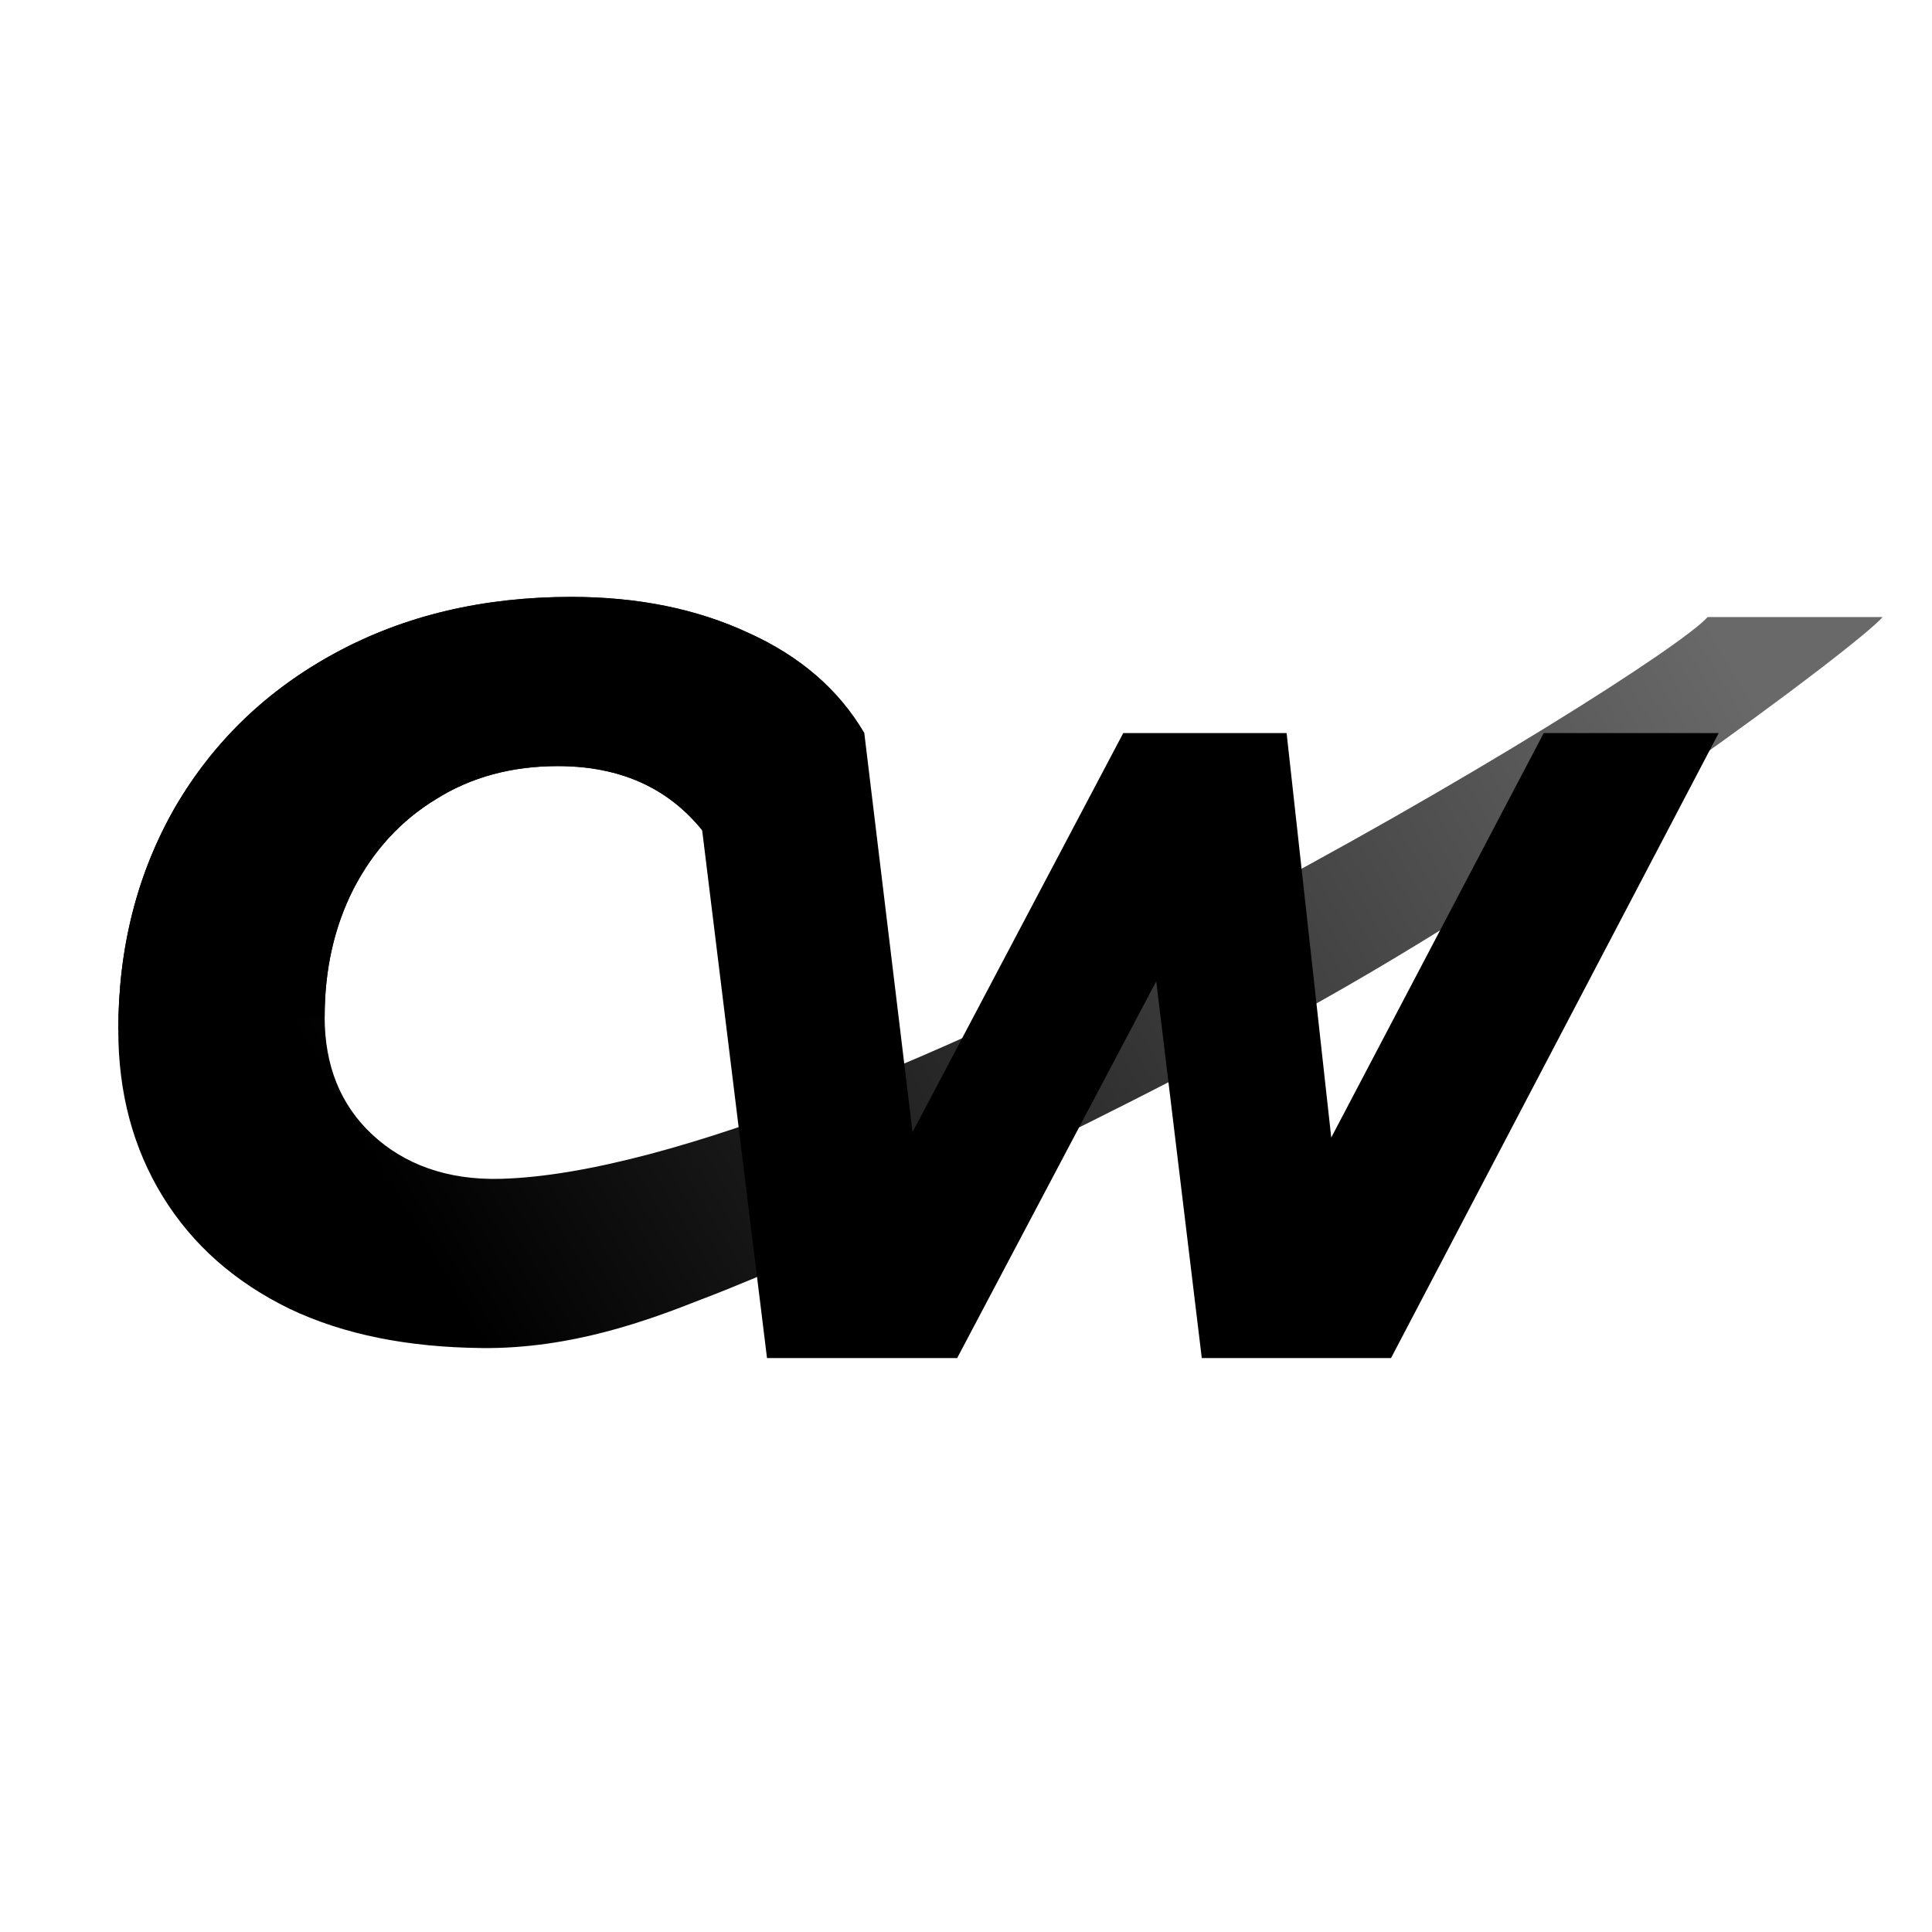 <?xml version="1.0" encoding="UTF-8" standalone="no"?>
<!-- Created with Inkscape (http://www.inkscape.org/) -->

<svg
   xmlns:dc="http://purl.org/dc/elements/1.1/"
   xmlns:cc="http://creativecommons.org/ns#"
   xmlns:rdf="http://www.w3.org/1999/02/22-rdf-syntax-ns#"
   xmlns:svg="http://www.w3.org/2000/svg"
   xmlns="http://www.w3.org/2000/svg"
   xmlns:xlink="http://www.w3.org/1999/xlink"
   xmlns:sodipodi="http://sodipodi.sourceforge.net/DTD/sodipodi-0.dtd"
   xmlns:inkscape="http://www.inkscape.org/namespaces/inkscape"
   width="256"
   height="256"
   viewBox="0 0 67.733 67.733"
   version="1.1"
   id="svg8"
   inkscape:version="0.92.3 (2405546, 2018-03-11)"
   sodipodi:docname="Logo.svg">
  <defs
     id="defs2">
    <linearGradient
       inkscape:collect="always"
       id="linearGradient4568">
      <stop
         style="stop-color:#000000;stop-opacity:1;"
         offset="0"
         id="stop4564" />
      <stop
         style="stop-color:#696969;stop-opacity:1"
         offset="1"
         id="stop4566" />
    </linearGradient>
    <linearGradient
       inkscape:collect="always"
       xlink:href="#linearGradient4568"
       id="linearGradient4570"
       x1="16.228"
       y1="275.909"
       x2="58.002"
       y2="251.005"
       gradientUnits="userSpaceOnUse" />
    <linearGradient
       inkscape:collect="always"
       xlink:href="#linearGradient4568"
       id="linearGradient4576"
       gradientUnits="userSpaceOnUse"
       x1="5.172"
       y1="271.09"
       x2="63.964"
       y2="251.005" />
    <linearGradient
       inkscape:collect="always"
       xlink:href="#linearGradient4568"
       id="linearGradient4585"
       gradientUnits="userSpaceOnUse"
       x1="16.228"
       y1="275.909"
       x2="58.002"
       y2="251.005" />
  </defs>
  <sodipodi:namedview
     id="base"
     pagecolor="#ffffff"
     bordercolor="#666666"
     borderopacity="1.0"
     inkscape:pageopacity="0.0"
     inkscape:pageshadow="2"
     inkscape:zoom="1.4"
     inkscape:cx="30.312207"
     inkscape:cy="157.4197"
     inkscape:document-units="mm"
     inkscape:current-layer="layer1"
     showgrid="false"
     units="px"
     inkscape:window-width="1596"
     inkscape:window-height="861"
     inkscape:window-x="0"
     inkscape:window-y="18"
     inkscape:window-maximized="0" />
  <g
     inkscape:label="Layer 1"
     inkscape:groupmode="layer"
     id="layer1"
     transform="translate(0,-229.267)">
    <g
       id="g4583"
       transform="matrix(1.029,0,0,1.029,-1.072,-7.121)">
      <g
         transform="translate(1.219,-0.255)"
         id="text27"
         style="font-style:italic;font-variant:normal;font-weight:800;font-stretch:normal;font-size:35.154px;line-height:1.25;font-family:Montserrat;-inkscape-font-specification:'Montserrat Ultra-Bold Italic';letter-spacing:0px;word-spacing:0px;fill:url(#linearGradient4576);fill-opacity:1;stroke:none;stroke-width:0.879"
         aria-label="C">
        <path
           sodipodi:nodetypes="scsscsscccsccsssccscs"
           inkscape:connector-curvature="0"
           id="path31"
           style="fill:url(#linearGradient4585);fill-opacity:1;stroke:none;stroke-width:0.879"
           d="m 16.228,275.909 c -2.484,-0.027 -4.664,-0.445 -6.539,-1.336 -1.875,-0.914 -3.316,-2.191 -4.324,-3.832 -1.008,-1.641 -1.512,-3.527 -1.512,-5.66 0,-2.812 0.644,-5.343 1.933,-7.593 1.312,-2.25 3.14,-4.008 5.484,-5.273 2.344,-1.266 5.015,-1.898 8.015,-1.898 2.273,0 4.289,0.41 6.047,1.23 1.758,0.797 3.07,1.933 3.937,3.41 l -5.027,4.008 c -1.195,-1.922 -3,-2.883 -5.414,-2.883 -1.57,0 -2.953,0.375 -4.148,1.125 -1.195,0.727 -2.133,1.746 -2.812,3.058 -0.656,1.289 -0.984,2.742 -0.984,4.359 0,1.664 0.539,3 1.617,4.008 1.078,1.008 2.544,1.564 4.394,1.512 11.698,-0.334 39.442,-17.241 41.106,-19.139 h 5.962 c -0.74,0.896 -11.157,8.714 -19.939,13.524 -7.071,3.872 -16.312,8.214 -20.31,9.725 -1.781,0.703 -4.421,1.689 -7.487,1.656 z" />
      </g>
      <path
         d="m 59.598,254.703 -11.163,21.292 h -6.448 l -1.551,-12.836 -6.783,12.836 h -6.479 l -2.616,-21.292 h 5.931 l 1.643,13.597 7.179,-13.597 h 5.566 l 1.521,13.779 7.239,-13.779 z"
         style="font-style:italic;font-variant:normal;font-weight:800;font-stretch:normal;font-size:medium;line-height:1.25;font-family:Montserrat;-inkscape-font-specification:'Montserrat Ultra-Bold Italic';letter-spacing:0px;word-spacing:0px;fill:#000000;fill-opacity:1;stroke:none;stroke-width:0.76"
         id="path16"
         inkscape:connector-curvature="0" />
      <g
         aria-label="C"
         style="font-style:italic;font-variant:normal;font-weight:800;font-stretch:normal;font-size:35.154px;line-height:1.25;font-family:Montserrat;-inkscape-font-specification:'Montserrat Ultra-Bold Italic';letter-spacing:0px;word-spacing:0px;fill:url(#linearGradient4570);fill-opacity:1;stroke:none;stroke-width:0.879"
         id="g4574"
         transform="translate(1.219,-0.255)">
        <path
           d="m 3.853,265.082 c 0,-2.812 0.644,-5.343 1.933,-7.593 1.312,-2.25 3.14,-4.008 5.484,-5.273 2.344,-1.266 5.015,-1.898 8.015,-1.898 2.273,0 4.289,0.41 6.047,1.23 1.758,0.797 3.07,1.933 3.937,3.41 l -5.027,4.008 c -1.195,-1.922 -3,-2.883 -5.414,-2.883 -1.57,0 -2.953,0.375 -4.148,1.125 -1.195,0.727 -2.133,1.746 -2.812,3.058 -0.656,1.289 -0.984,2.742 -0.984,4.359 z"
           style="fill:#000000;fill-opacity:1;stroke:none;stroke-width:0.879"
           id="path4572"
           inkscape:connector-curvature="0"
           sodipodi:nodetypes="ccsscccscccc" />
      </g>
    </g>
  </g>
</svg>
